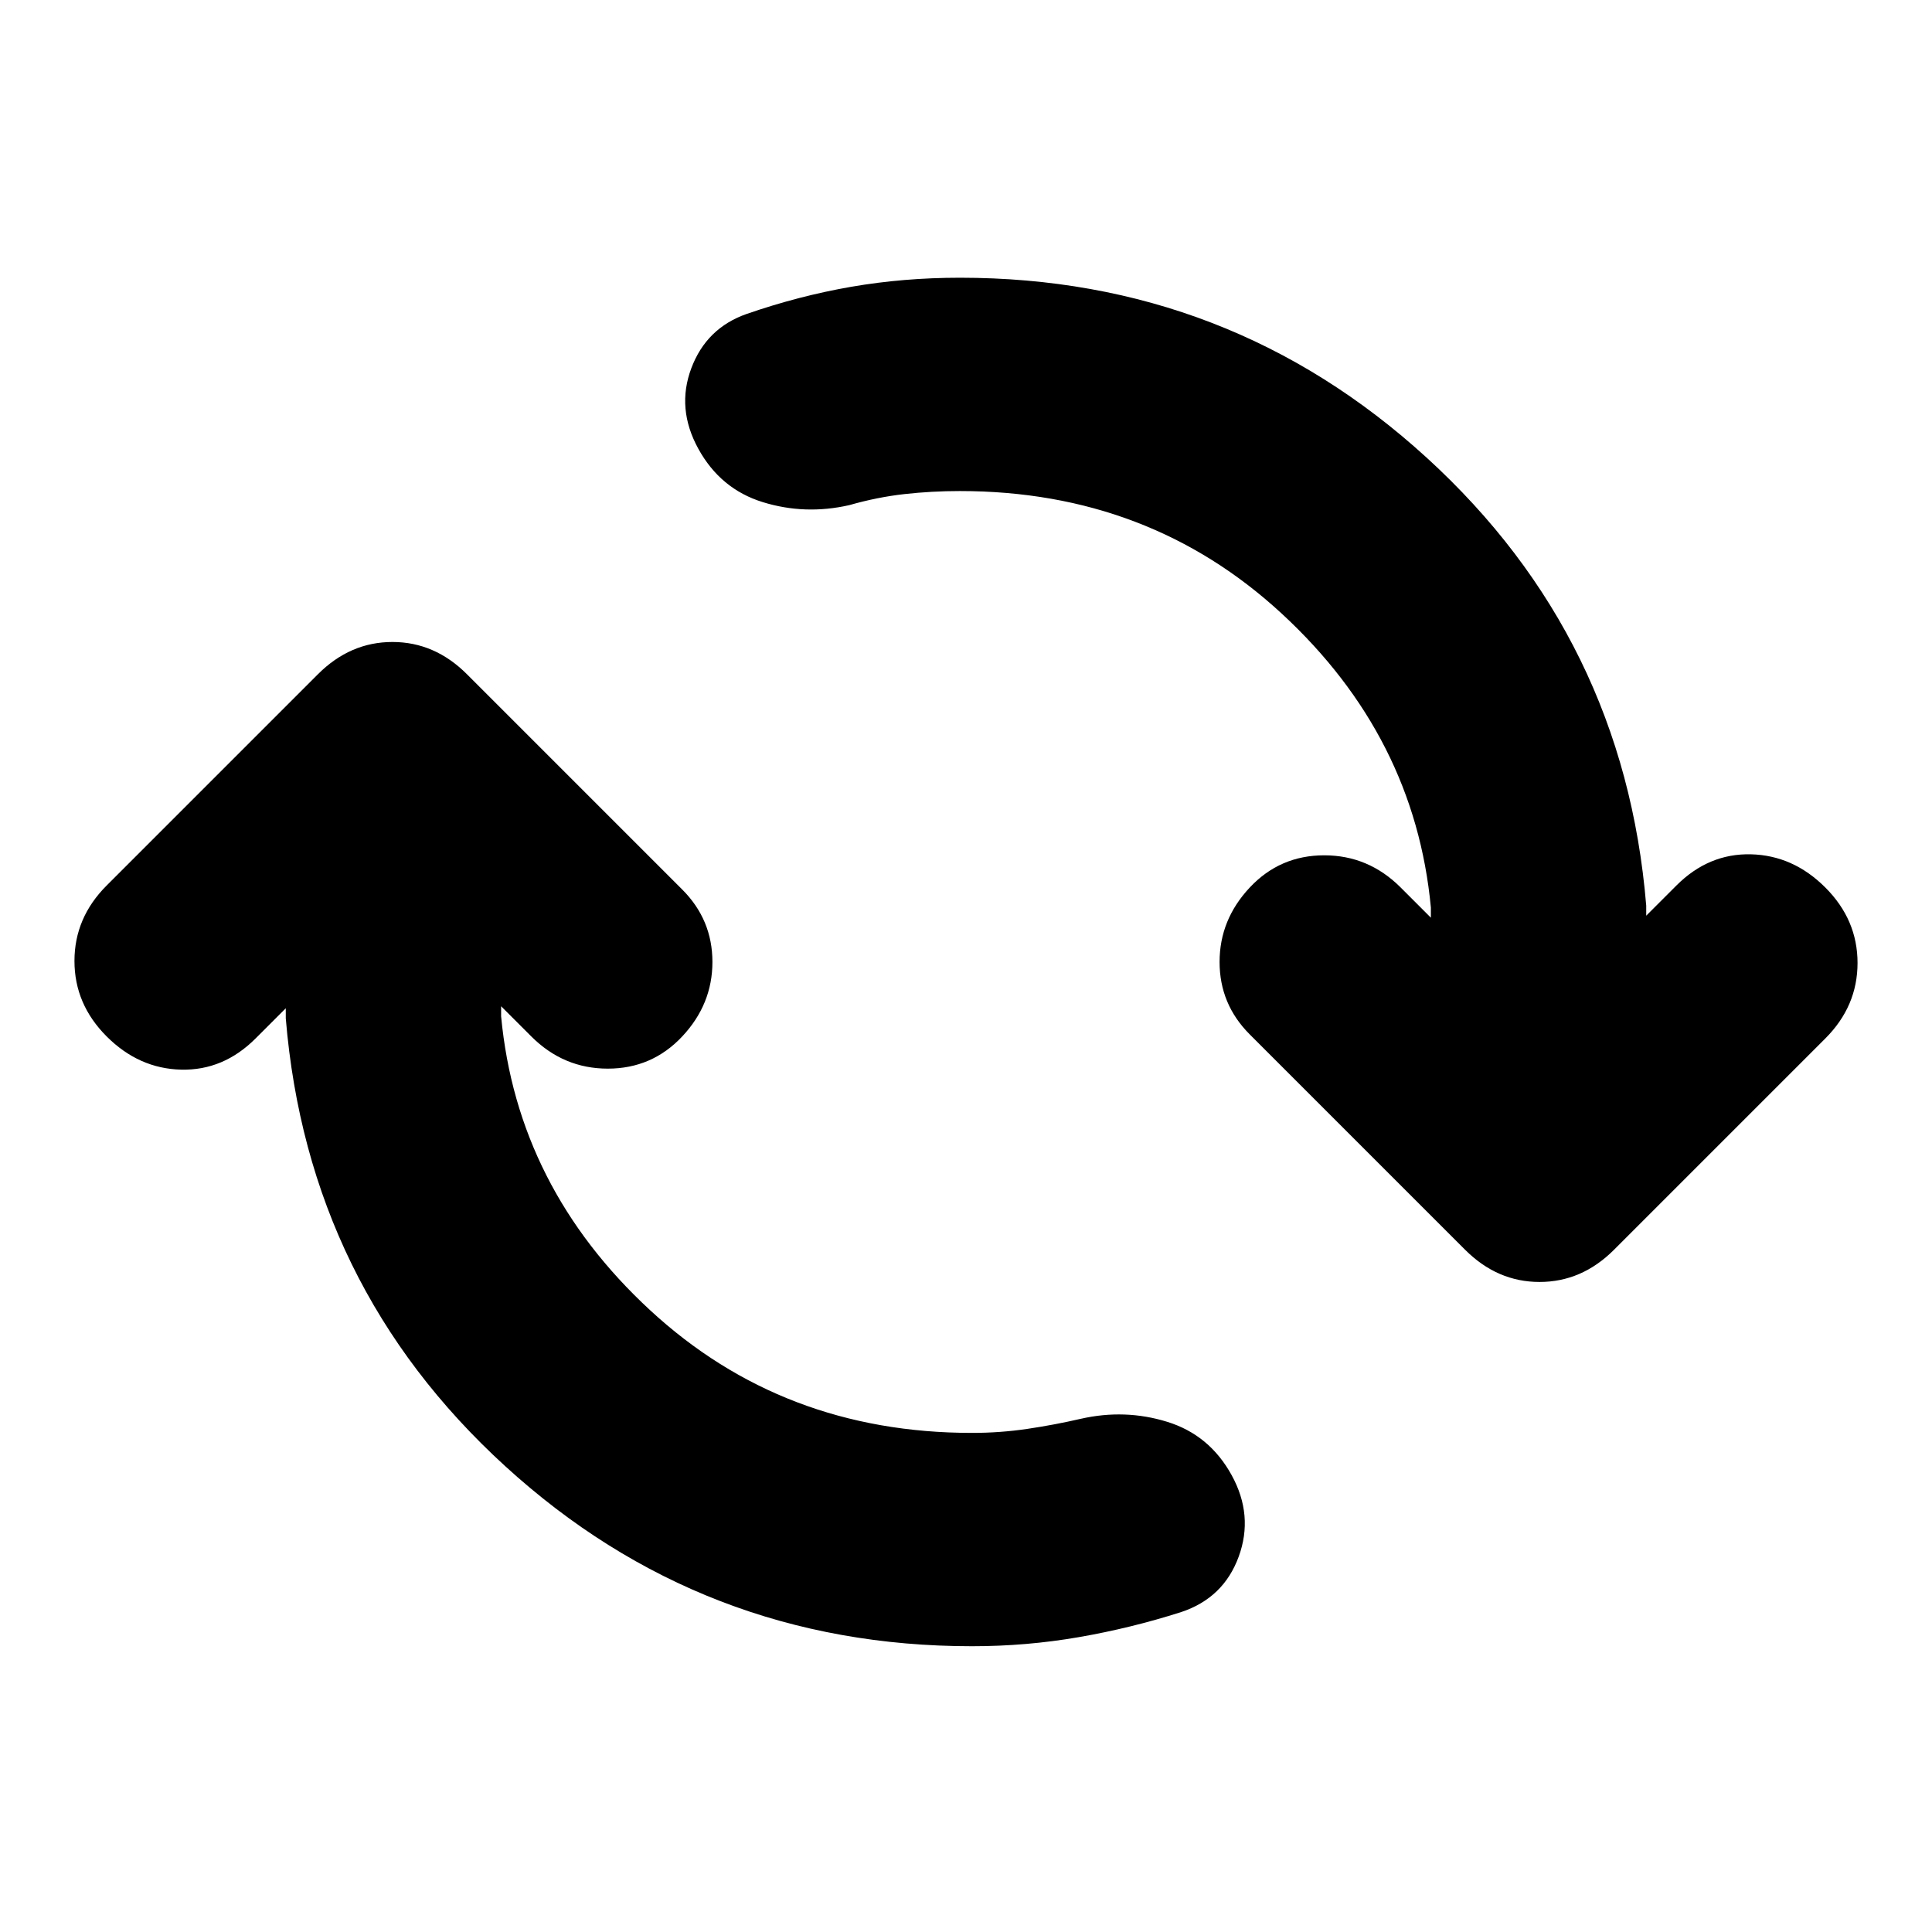 <svg xmlns="http://www.w3.org/2000/svg" height="24" viewBox="0 -960 960 960" width="24"><path d="M483-142q-134 0-232-89.5T142-454v-5l-15 15q-16 16-37 15.5T53-445q-16-16-16-37.5T53-520l105-105q16-16 37-16t37 16l107 107q15 15 15 36t-15 37q-15 16-37 16t-38-16l-15-15v5q8 85 74 146t160 61q14 0 27.5-2t26.5-5q22-5 43 1.5t32 26.5q11 20 3.5 40.5T587-159q-25 8-51 12.5t-53 4.5Zm-6-574q-14 0-27.5 1.5T422-709q-22 5-43-1.5T347-737q-11-20-3.5-40t27.5-27q26-9 52-13.5t54-4.5q134 0 232 89.5T818-510v5l15-15q16-16 37-15.5t37 16.5q16 16 16 37.5T907-444L802-339q-16 16-37 16t-37-16L621-446q-15-15-15-36t15-37q15-16 37-16t38 16l15 15v-5q-8-85-74-146t-160-61Z"/></svg>